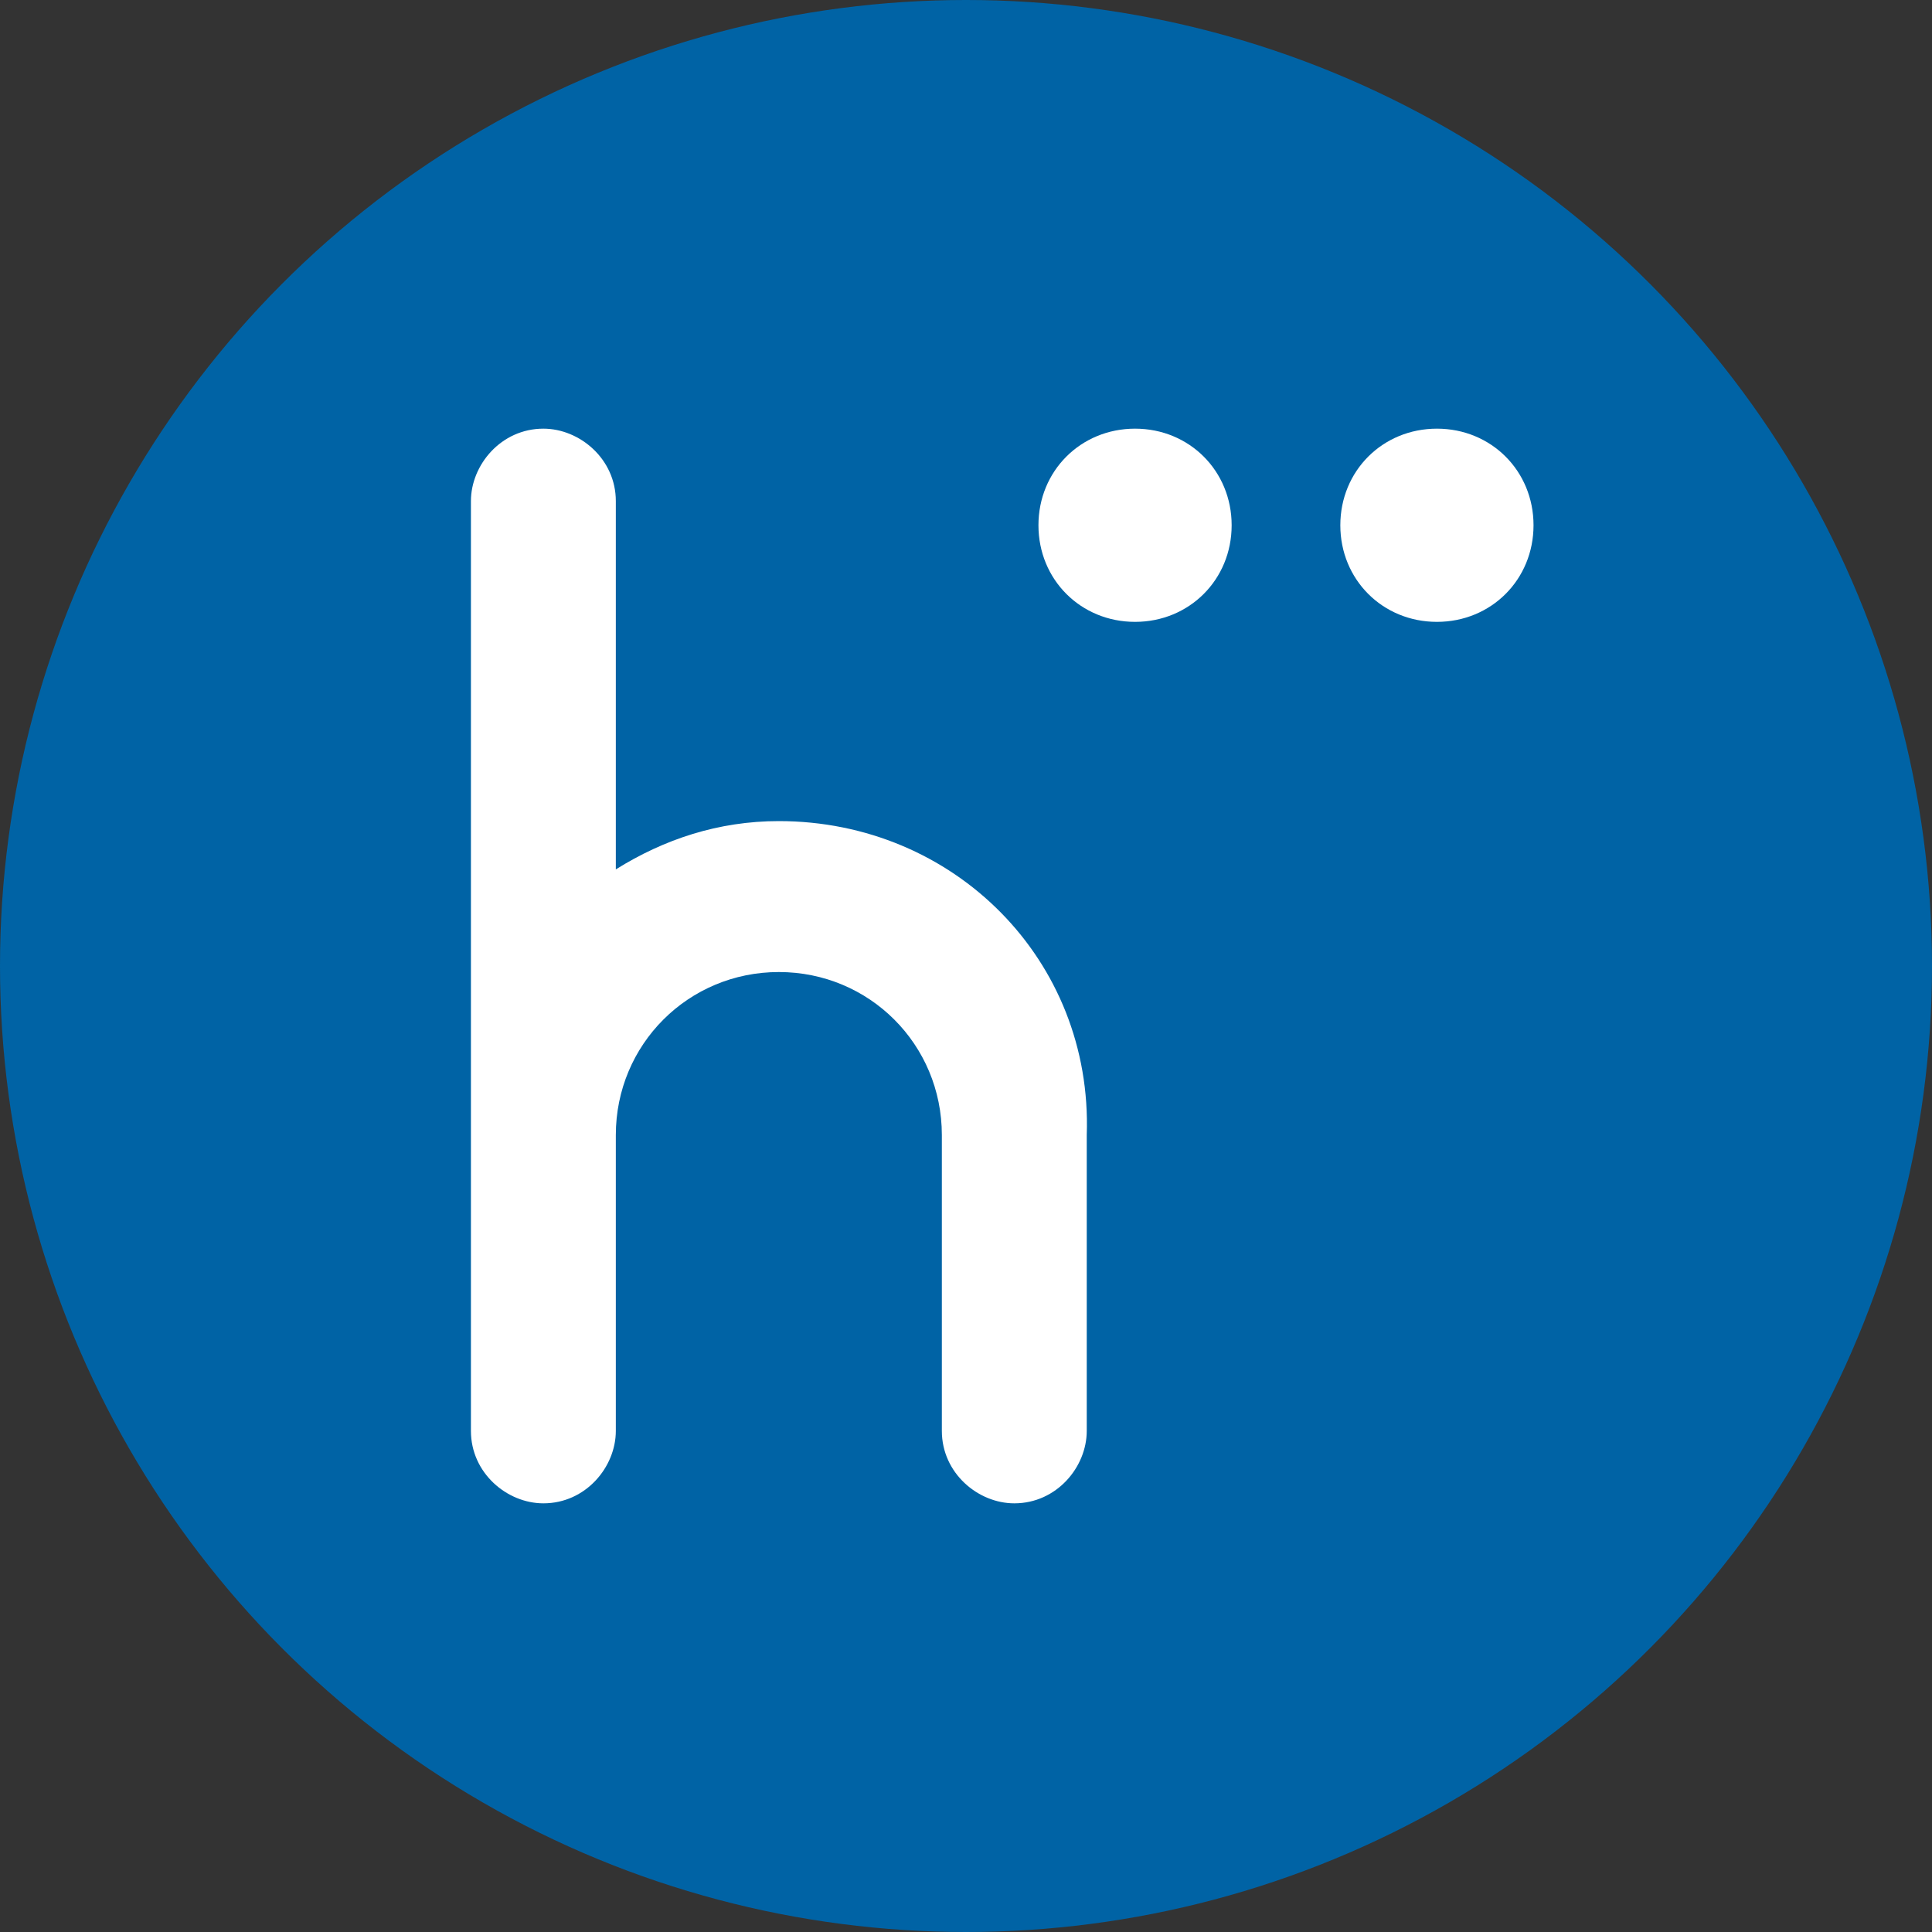 <?xml version="1.0" encoding="utf-8"?>
<!-- Generator: Adobe Illustrator 21.1.0, SVG Export Plug-In . SVG Version: 6.00 Build 0)  -->
<svg version="1.1" xmlns="http://www.w3.org/2000/svg" xmlns:xlink="http://www.w3.org/1999/xlink" x="0px" y="0px"
	 viewBox="0 0 32 32" style="enable-background:new 0 0 32 32;" xml:space="preserve">
<rect x="0" y="0" width="32" height="32" fill="#333333" stroke="none"/>
<style type="text/css">
	.st0{fill:#0063A5;}
	.st1{fill:#FFFFFF;}
</style>
<g id="bgs">
	<circle id="bg_100_" class="st0" cx="16" cy="16" r="16"/>
</g>
<g id="icons">
	<g>
		<g>
			<path class="st1" d="M23.8,7.1c-0.9,0-1.6,0.7-1.6,1.6s0.7,1.6,1.6,1.6s1.6-0.7,1.6-1.6S24.7,7.1,23.8,7.1z"/>
			<path class="st1" d="M18.8,7.1c-0.9,0-1.6,0.7-1.6,1.6s0.7,1.6,1.6,1.6c0.9,0,1.6-0.7,1.6-1.6S19.7,7.1,18.8,7.1z"/>
		</g>
		<path class="st1" d="M12.9,13.6c-1,0-1.9,0.3-2.7,0.8V8.3c0-0.7-0.6-1.2-1.2-1.2c-0.7,0-1.2,0.6-1.2,1.2v15.4
			c0,0.7,0.6,1.2,1.2,1.2c0.7,0,1.2-0.6,1.2-1.2v-4.9c0-1.5,1.2-2.7,2.7-2.7s2.7,1.2,2.7,2.7v4.9c0,0.7,0.6,1.2,1.2,1.2
			c0.7,0,1.2-0.6,1.2-1.2v-4.9C18.1,15.9,15.8,13.6,12.9,13.6z"/>
	</g>
</g>
</svg>
